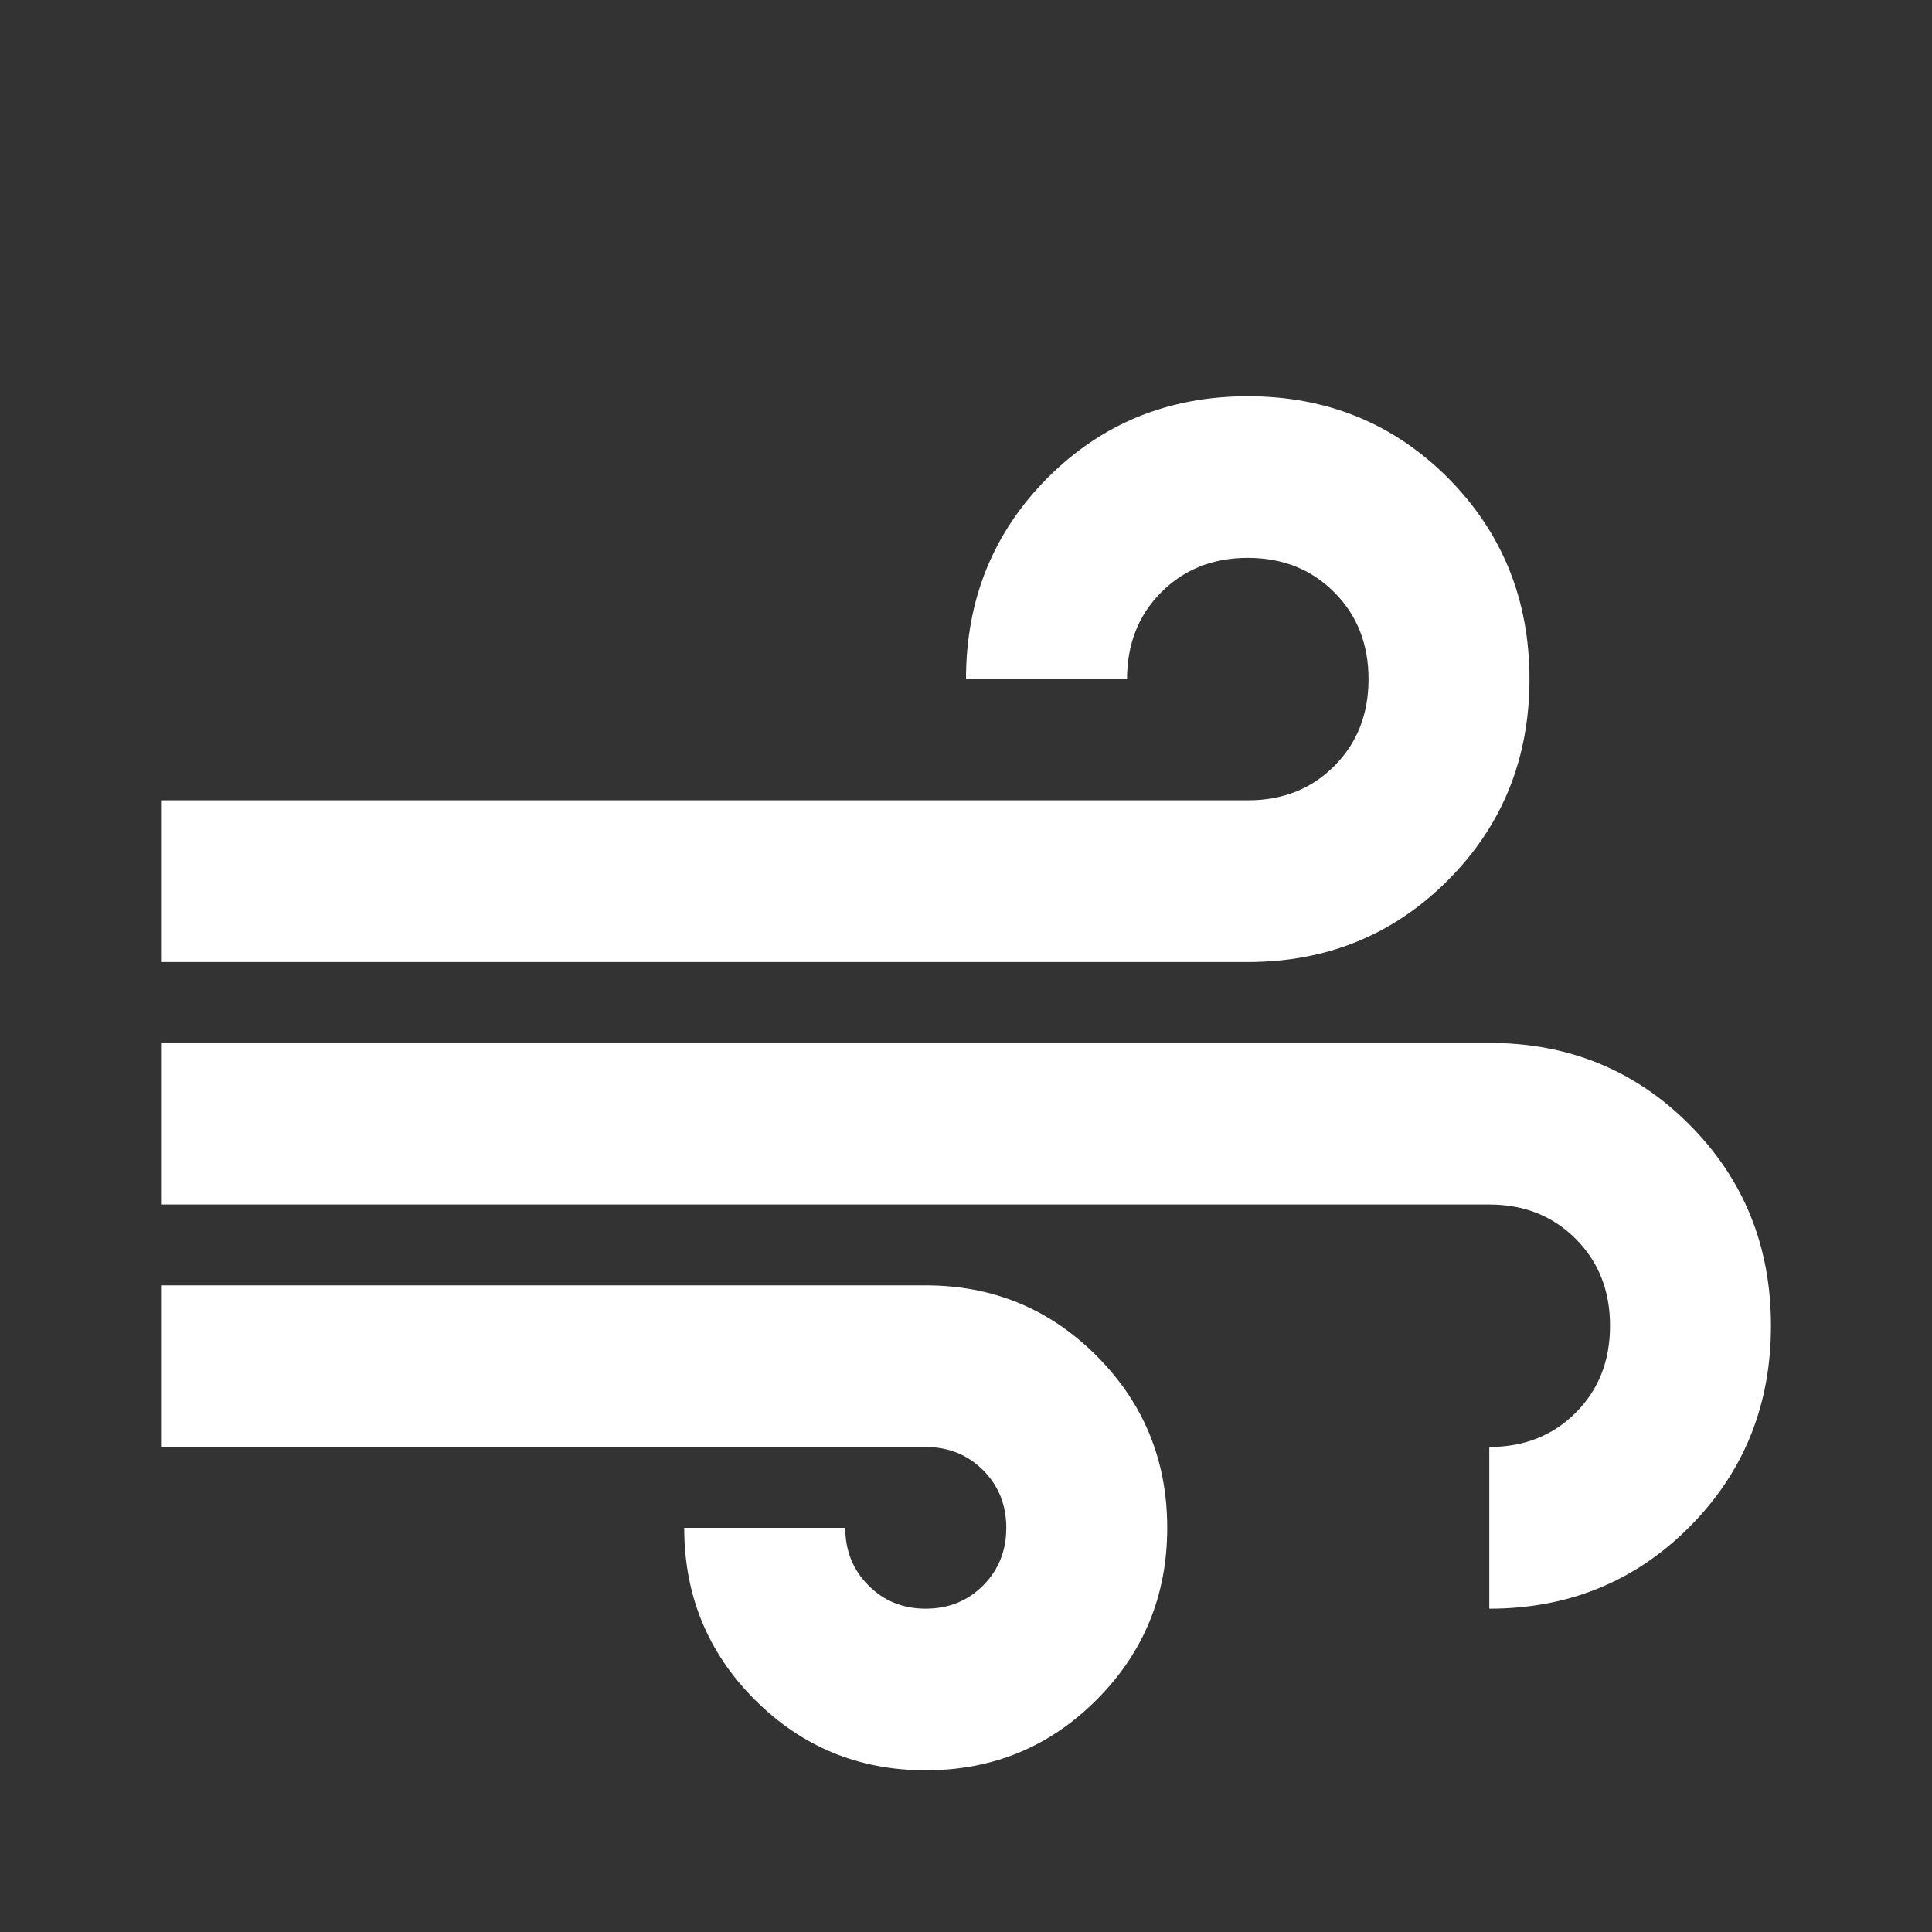 <svg width="20" height="20" viewBox="0 0 20 20" fill="none" xmlns="http://www.w3.org/2000/svg">
<rect x="0" y="0" width="20" height="20" fill="#333333" stroke="none"/>
<mask id="mask0_8_43" style="mask-type:alpha" maskUnits="userSpaceOnUse" x="0" y="0" width="20" height="20">
<rect width="20" height="20" fill="#D9D9D9"/>
</mask>
<g mask="url(#mask0_8_43)">
<path d="M9.583 18.326C8.889 18.326 8.299 18.082 7.812 17.594C7.326 17.106 7.083 16.514 7.083 15.816H8.75C8.75 16.053 8.83 16.252 8.99 16.412C9.149 16.573 9.347 16.653 9.583 16.653C9.819 16.653 10.018 16.573 10.178 16.412C10.337 16.252 10.417 16.053 10.417 15.816C10.417 15.579 10.337 15.381 10.178 15.22C10.018 15.06 9.819 14.979 9.583 14.979H1.667V13.306H9.583C10.278 13.306 10.868 13.55 11.354 14.038C11.84 14.526 12.083 15.119 12.083 15.816C12.083 16.514 11.84 17.106 11.354 17.594C10.868 18.082 10.278 18.326 9.583 18.326ZM1.667 9.959V8.285H12.917C13.278 8.285 13.576 8.167 13.812 7.93C14.049 7.693 14.167 7.393 14.167 7.03C14.167 6.668 14.049 6.368 13.812 6.131C13.576 5.894 13.278 5.775 12.917 5.775C12.556 5.775 12.257 5.894 12.021 6.131C11.785 6.368 11.667 6.668 11.667 7.03H10C10 6.208 10.281 5.514 10.843 4.948C11.406 4.384 12.097 4.102 12.917 4.102C13.736 4.102 14.427 4.384 14.99 4.948C15.552 5.514 15.833 6.208 15.833 7.03C15.833 7.853 15.552 8.547 14.99 9.111C14.427 9.676 13.736 9.959 12.917 9.959H1.667ZM15.417 16.653V14.979C15.778 14.979 16.076 14.861 16.312 14.624C16.549 14.387 16.667 14.087 16.667 13.724C16.667 13.362 16.549 13.062 16.312 12.825C16.076 12.588 15.778 12.469 15.417 12.469H1.667V10.796H15.417C16.236 10.796 16.927 11.078 17.49 11.643C18.052 12.208 18.333 12.902 18.333 13.724C18.333 14.547 18.052 15.241 17.49 15.806C16.927 16.371 16.236 16.653 15.417 16.653Z" fill="white"/>
</g>
</svg>

